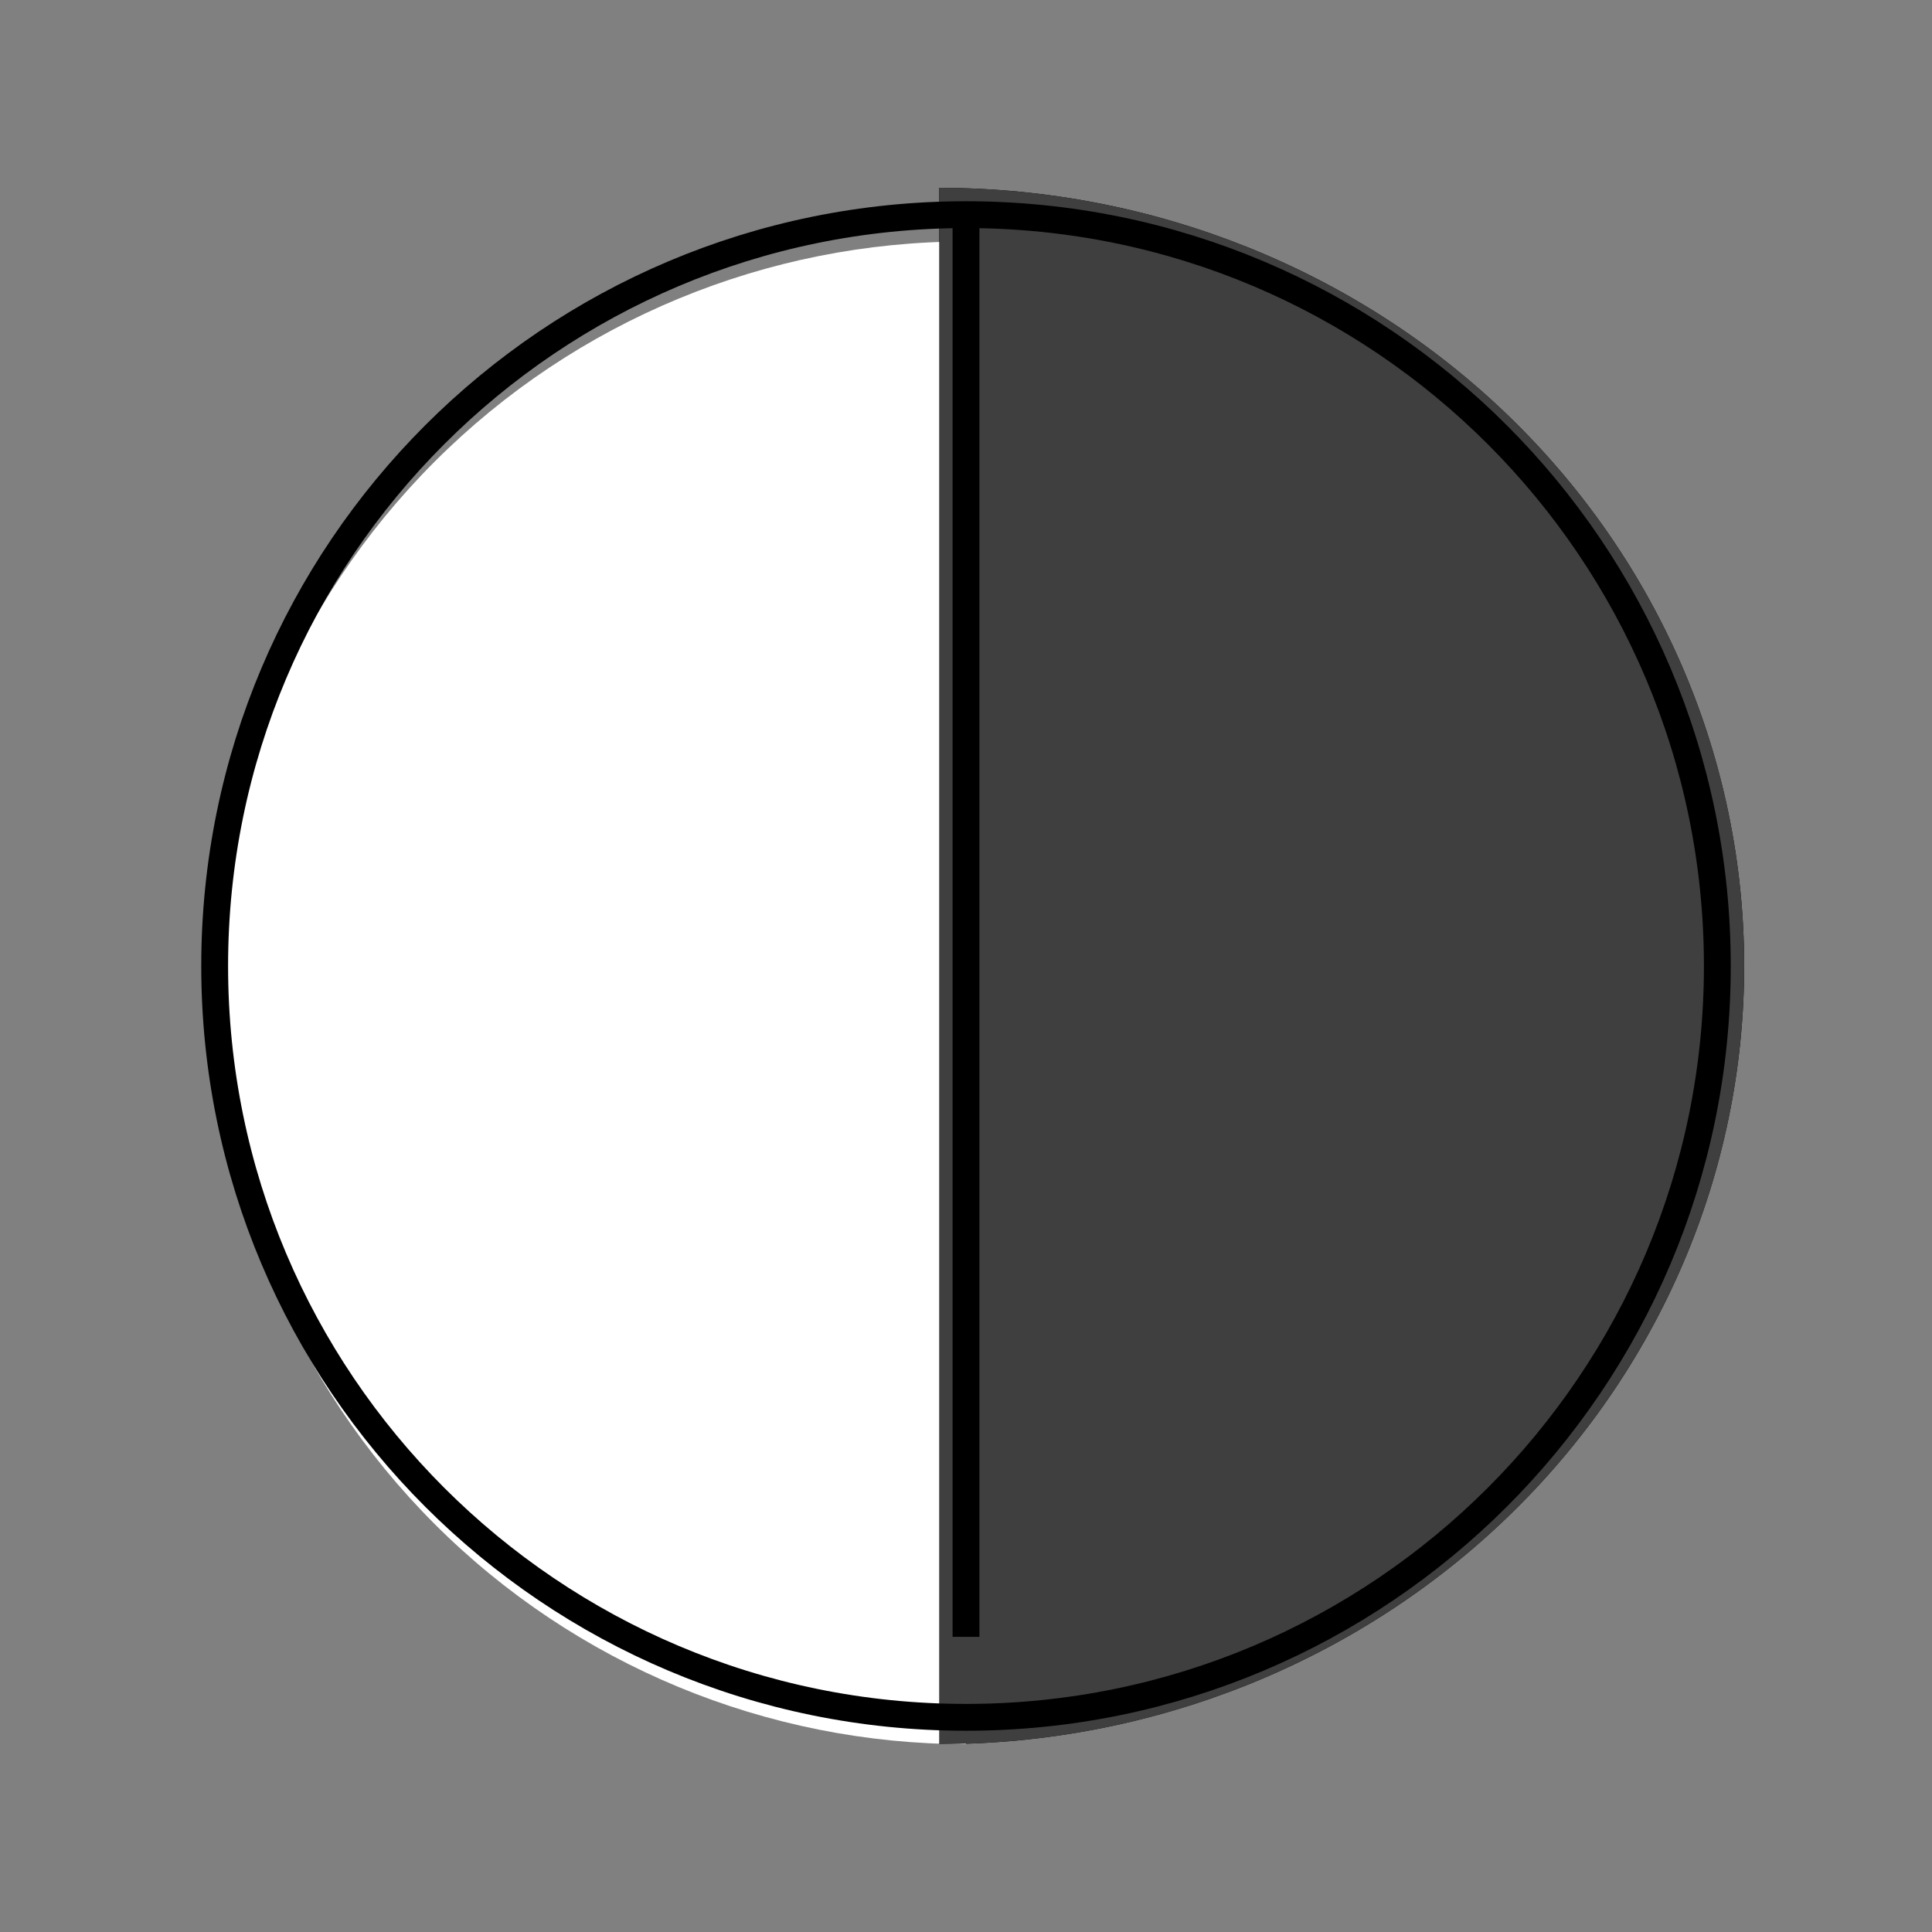 <svg id="emoji" viewBox="0 0 72 72" xmlns="http://www.w3.org/2000/svg" width="64" height="64">
  <rect x="0" y="0" width="72" height="72" fill="#808080" stroke="none"/>
  <g id="line-supplement">
    <path fill="#000" d="M35 44.286V7C42.956 7 50.587 10.055 56.213 15.494C61.839 20.933 65 28.309 65 36C65 43.691 61.839 51.068 56.213 56.506C50.587 61.945 42.956 65 35 65V44.286Z"/>
  </g>
  <g id="color">
    <path fill="#fff" d="M36 45V9C28.574 9 21.452 11.95 16.201 17.201C10.95 22.452 8 29.574 8 37C8 44.426 10.95 51.548 16.201 56.799C21.452 62.05 28.574 65 36 65V45Z"/>
    <path fill="#3F3F3F" d="M35 44.286V7C42.956 7 50.587 10.055 56.213 15.494C61.839 20.933 65 28.309 65 36C65 43.691 61.839 51.068 56.213 56.506C50.587 61.945 42.956 65 35 65V44.286Z"/>
  </g>
  <g id="line">
    <path fill="none" stroke="#000" strokeLinejoin="round" strokeWidth="2" d="M36 64C51.464 64 64 51.464 64 36C64 20.536 51.464 8 36 8C20.536 8 8 20.536 8 36C8 51.464 20.536 64 36 64Z"/>
    <path fill="none" stroke="#000" strokeLinecap="round" strokeWidth="2" d="M36 8V61"/>
  </g>
</svg>
